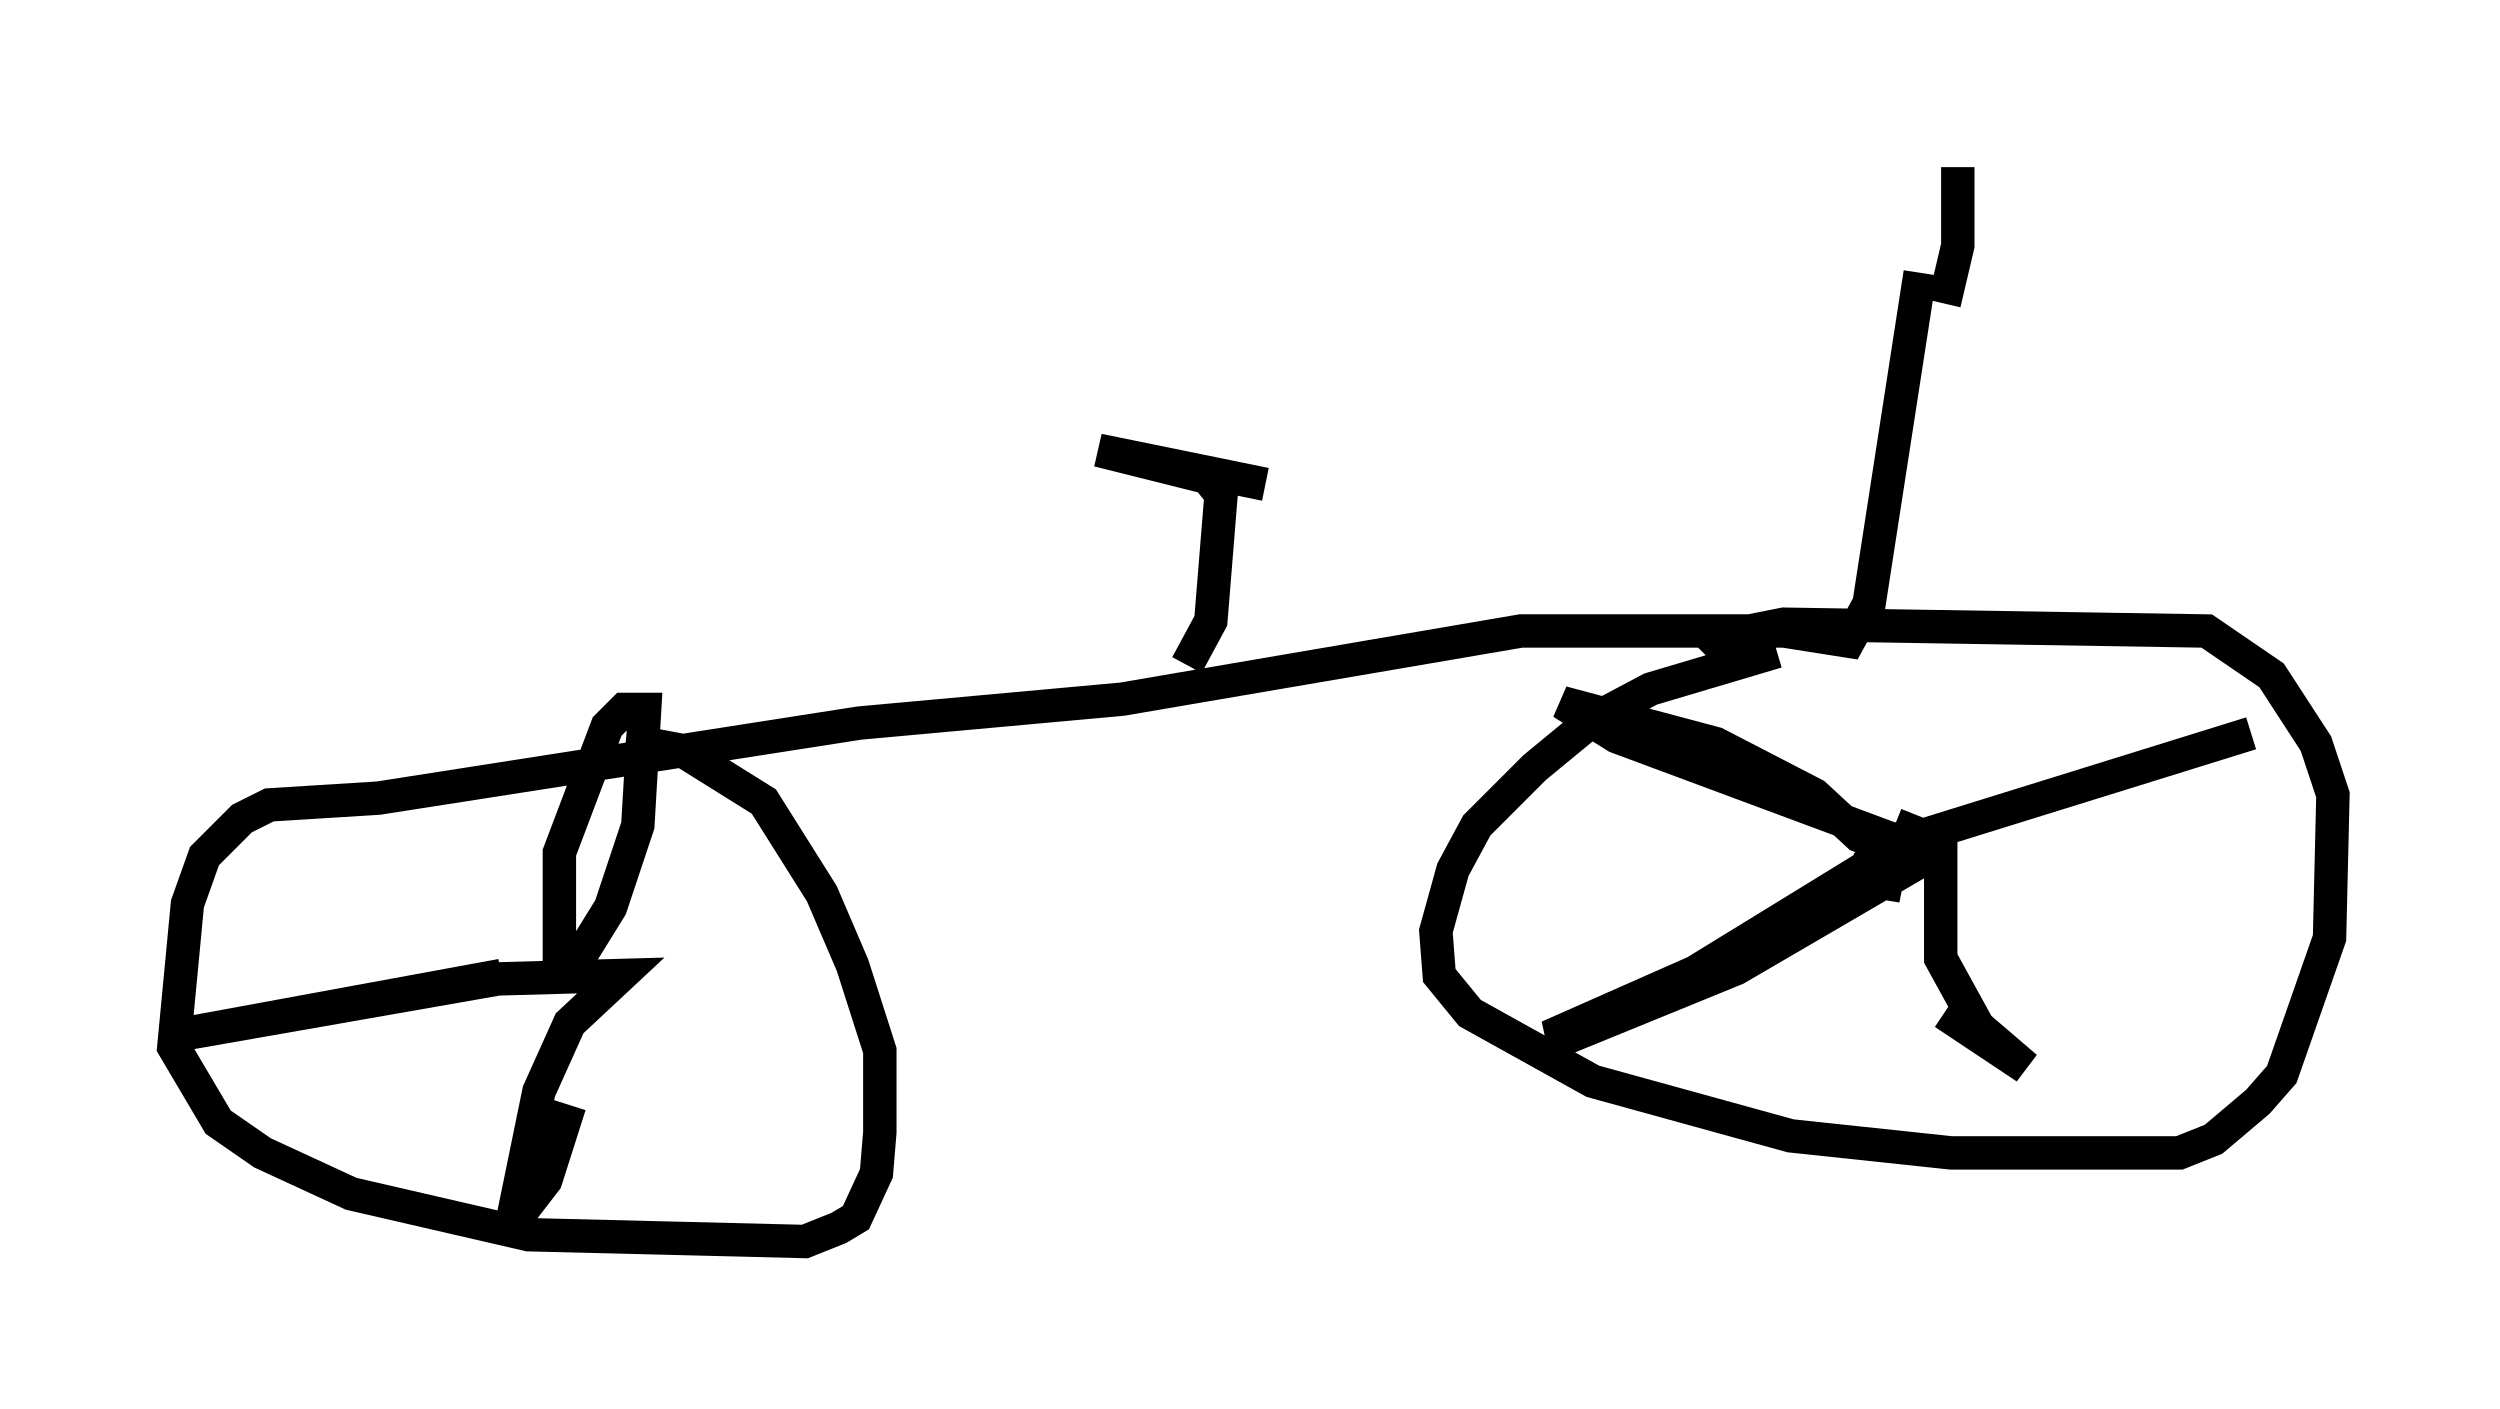 <?xml version="1.0" encoding="utf-8" ?>
<svg baseProfile="full" height="42.157" version="1.1" width="74.824" xmlns="http://www.w3.org/2000/svg" xmlns:ev="http://www.w3.org/2001/xml-events" xmlns:xlink="http://www.w3.org/1999/xlink"><defs /><rect fill="white" height="42.157" width="74.824" x="0" y="0" /><path d="M58.594, 5 m-1.123, 3.165 l-1.531, 9.902 -0.613, 1.123 l-1.94, -0.306 -7.861, 0.0 l-11.944, 2.042 -7.861, 0.715 l-14.394, 2.246 -3.267, 0.204 l-0.817, 0.408 -1.123, 1.123 l-0.51, 1.429 -0.408, 4.288 l1.327, 2.246 1.327, 0.919 l2.654, 1.225 5.308, 1.225 l8.269, 0.204 1.021, -0.408 l0.51, -0.306 0.613, -1.327 l0.102, -1.225 0.0, -2.45 l-0.817, -2.552 -0.919, -2.144 l-1.735, -2.756 -2.45, -1.531 l-1.633, -0.306 0.613, 0.0 m33.79, -2.654 l-3.777, 1.123 -1.735, 0.919 l-1.735, 1.429 -1.735, 1.735 l-0.715, 1.327 -0.51, 1.838 l0.102, 1.327 0.919, 1.123 l3.675, 2.042 5.921, 1.633 l4.798, 0.51 6.84, 0.0 l1.021, -0.408 1.327, -1.123 l0.715, -0.817 1.429, -4.083 l0.102, -4.288 -0.51, -1.531 l-1.327, -2.042 -1.94, -1.327 l-12.658, -0.204 -2.042, 0.408 l-0.408, 0.408 m6.431, 4.9 l-0.204, 0.51 -1.225, 0.919 l-0.102, 0.51 0.613, 0.102 l0.204, -1.021 -1.021, -0.408 l-1.327, -1.225 -2.96, -1.531 l-4.594, -1.225 1.633, 1.021 l7.963, 2.96 0.204, 0.51 l-5.819, 3.573 -4.39, 1.94 l0.613, 0.0 5.002, -2.042 l6.125, -3.573 0.0, 3.267 l1.123, 2.042 1.429, 1.225 l-2.45, -1.633 m-1.327, -5.104 l10.515, -3.267 m-8.779, -16.946 l0.0, 2.348 -0.408, 1.735 m-22.663, 10.821 l0.715, -1.327 0.306, -3.777 l-0.408, -0.51 -3.267, -0.817 l5.002, 1.021 m-20.927, 14.802 l1.327, -2.144 0.817, -2.45 l0.204, -3.471 -0.613, 0.0 l-0.51, 0.51 -1.429, 3.777 l0.0, 3.981 m-1.735, -0.306 l-10.004, 1.838 9.902, -1.735 l3.675, -0.102 -1.531, 1.429 l-0.919, 2.042 -0.817, 3.981 l1.021, -1.327 0.715, -2.246 " fill="none" stroke="black" stroke-width="1" /></svg>